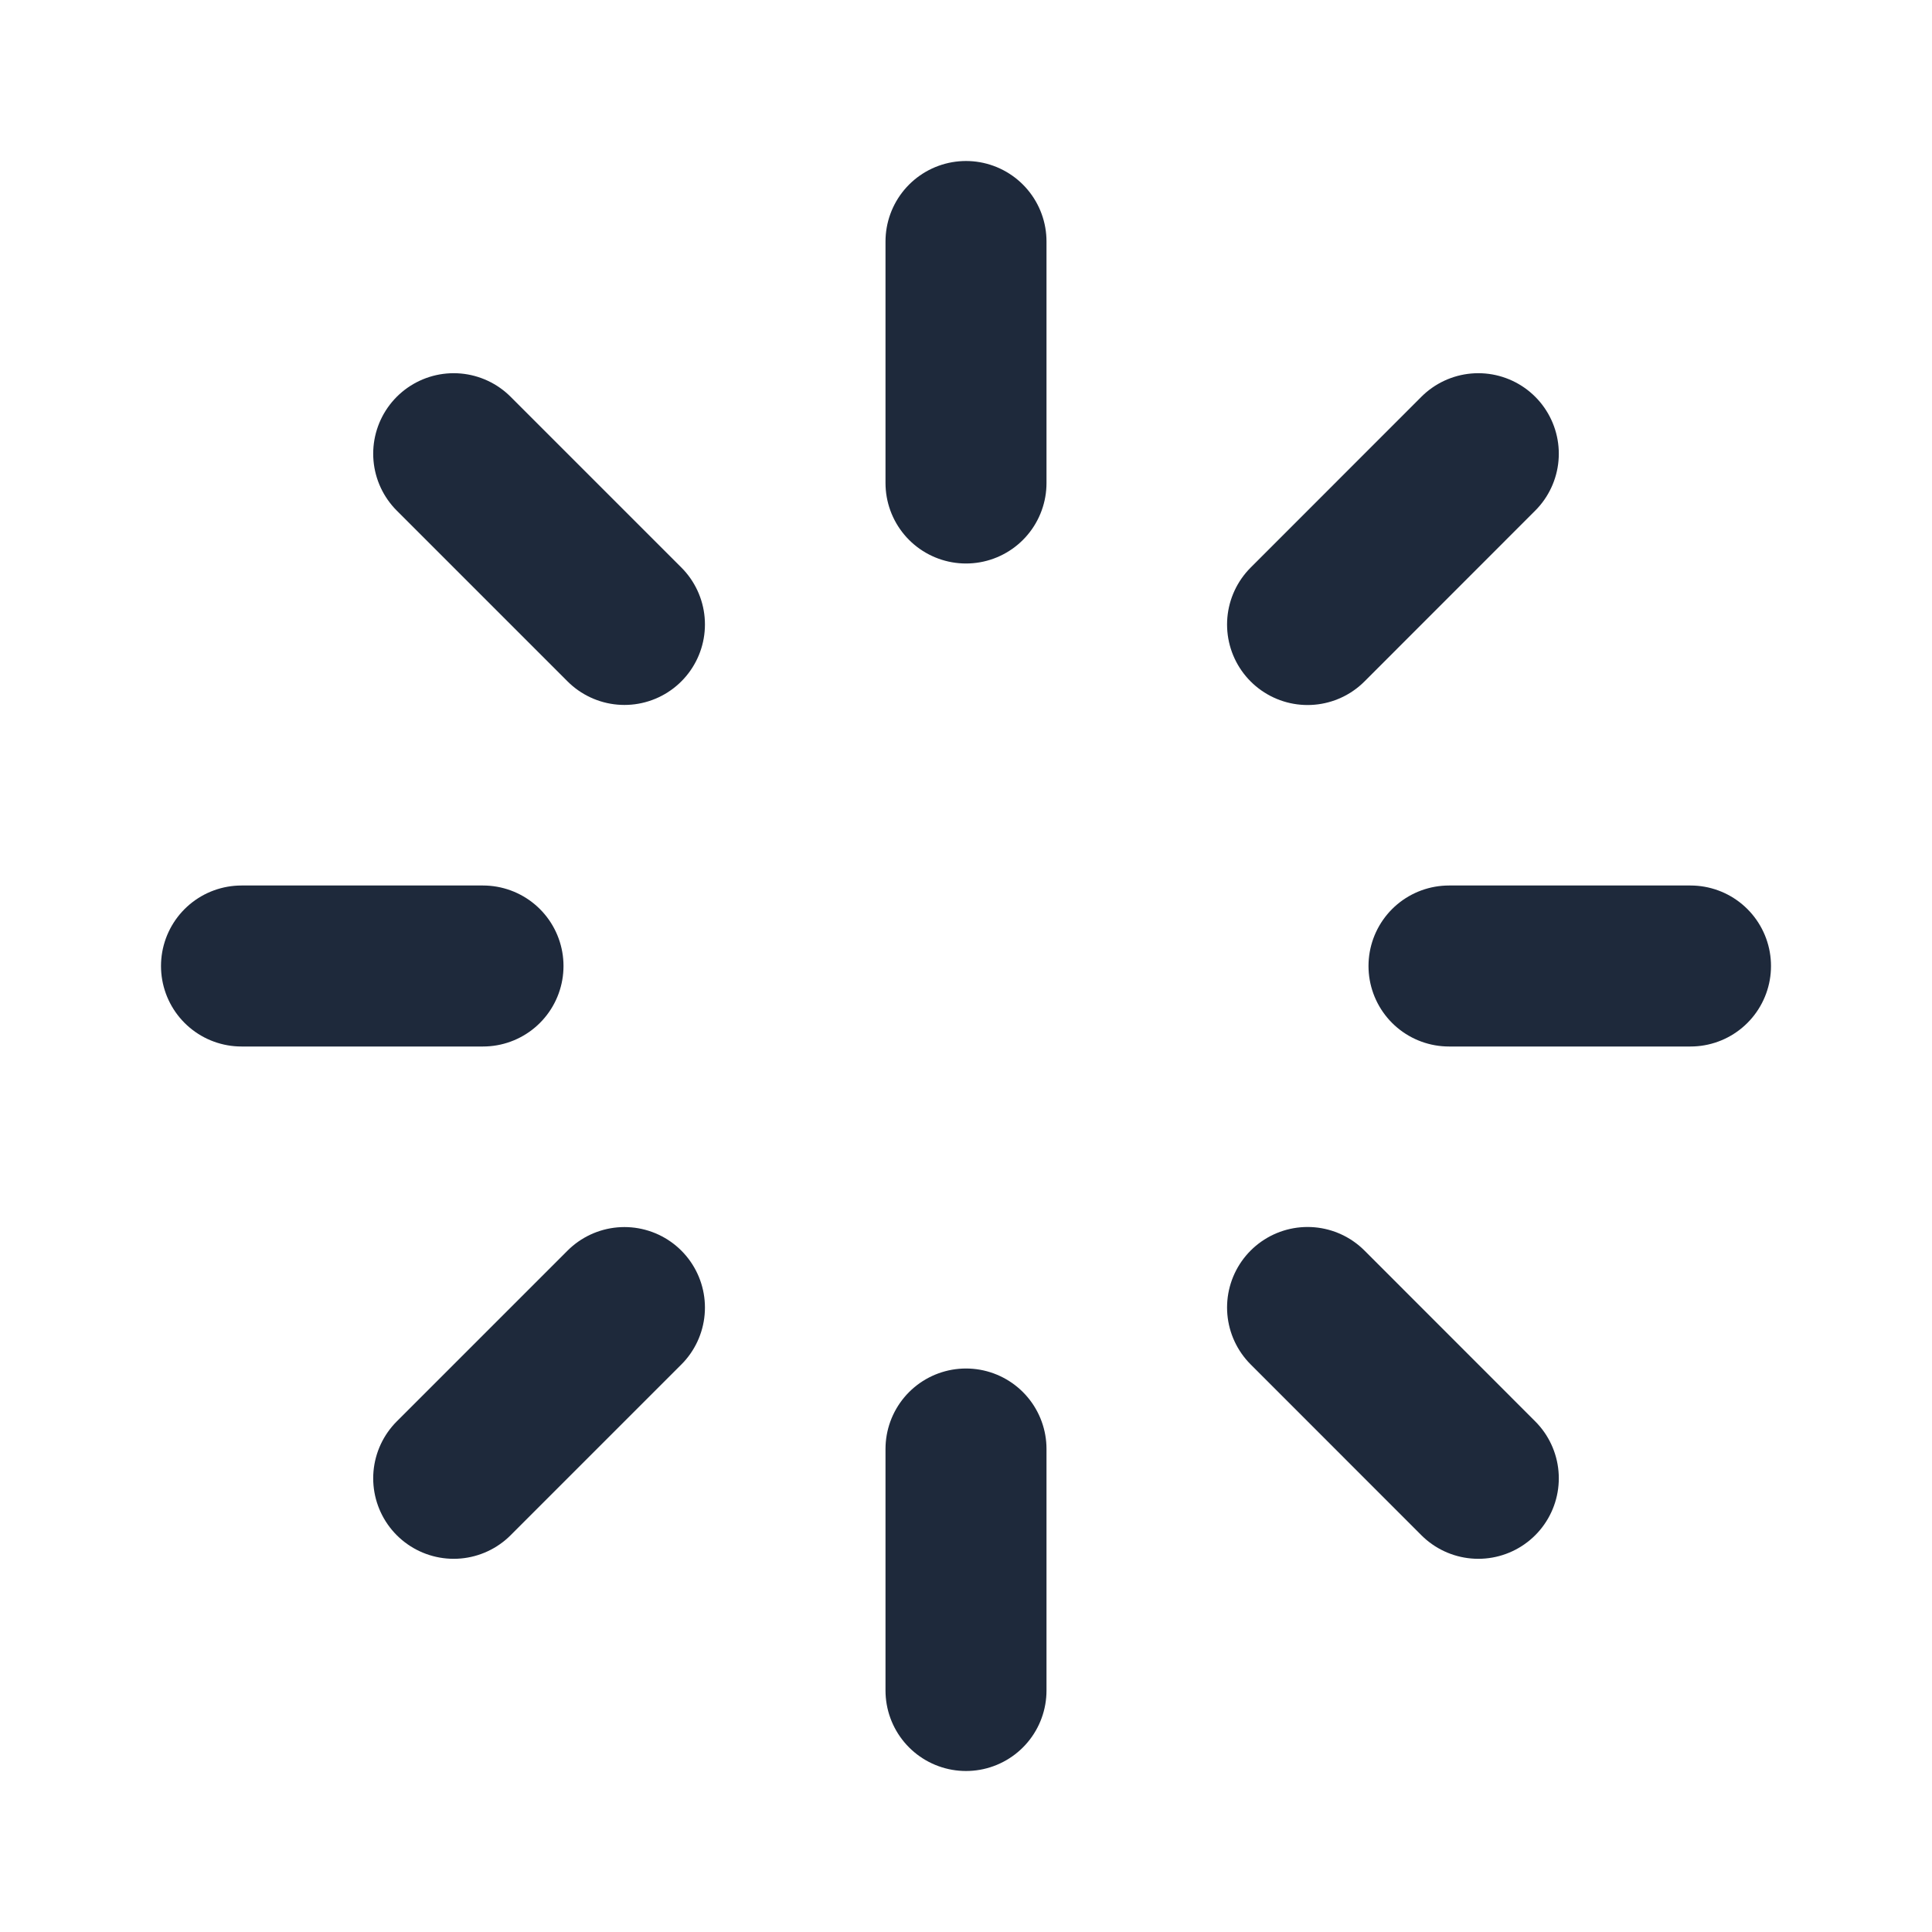 <svg width="24" height="24" viewBox="0 0 24 24" fill="none" xmlns="http://www.w3.org/2000/svg">
<path d="M12 6V3" stroke="#1E293B" stroke-width="2" stroke-linecap="round" stroke-linejoin="round"/>
<path d="M16.243 7.758L18.364 5.636" stroke="#1E293B" stroke-width="2" stroke-linecap="round" stroke-linejoin="round"/>
<path d="M12 21V18" stroke="#1E293B" stroke-width="2" stroke-linecap="round" stroke-linejoin="round"/>
<path d="M5.636 18.364L7.757 16.243" stroke="#1E293B" stroke-width="2" stroke-linecap="round" stroke-linejoin="round"/>
<path d="M18 12L21 12" stroke="#1E293B" stroke-width="2" stroke-linecap="round" stroke-linejoin="round"/>
<path d="M3 12L6 12" stroke="#1E293B" stroke-width="2" stroke-linecap="round" stroke-linejoin="round"/>
<path d="M16.243 16.242L18.364 18.364" stroke="#1E293B" stroke-width="2" stroke-linecap="round" stroke-linejoin="round"/>
<path d="M5.636 5.636L7.757 7.757" stroke="#1E293B" stroke-width="2" stroke-linecap="round" stroke-linejoin="round"/>
</svg>
